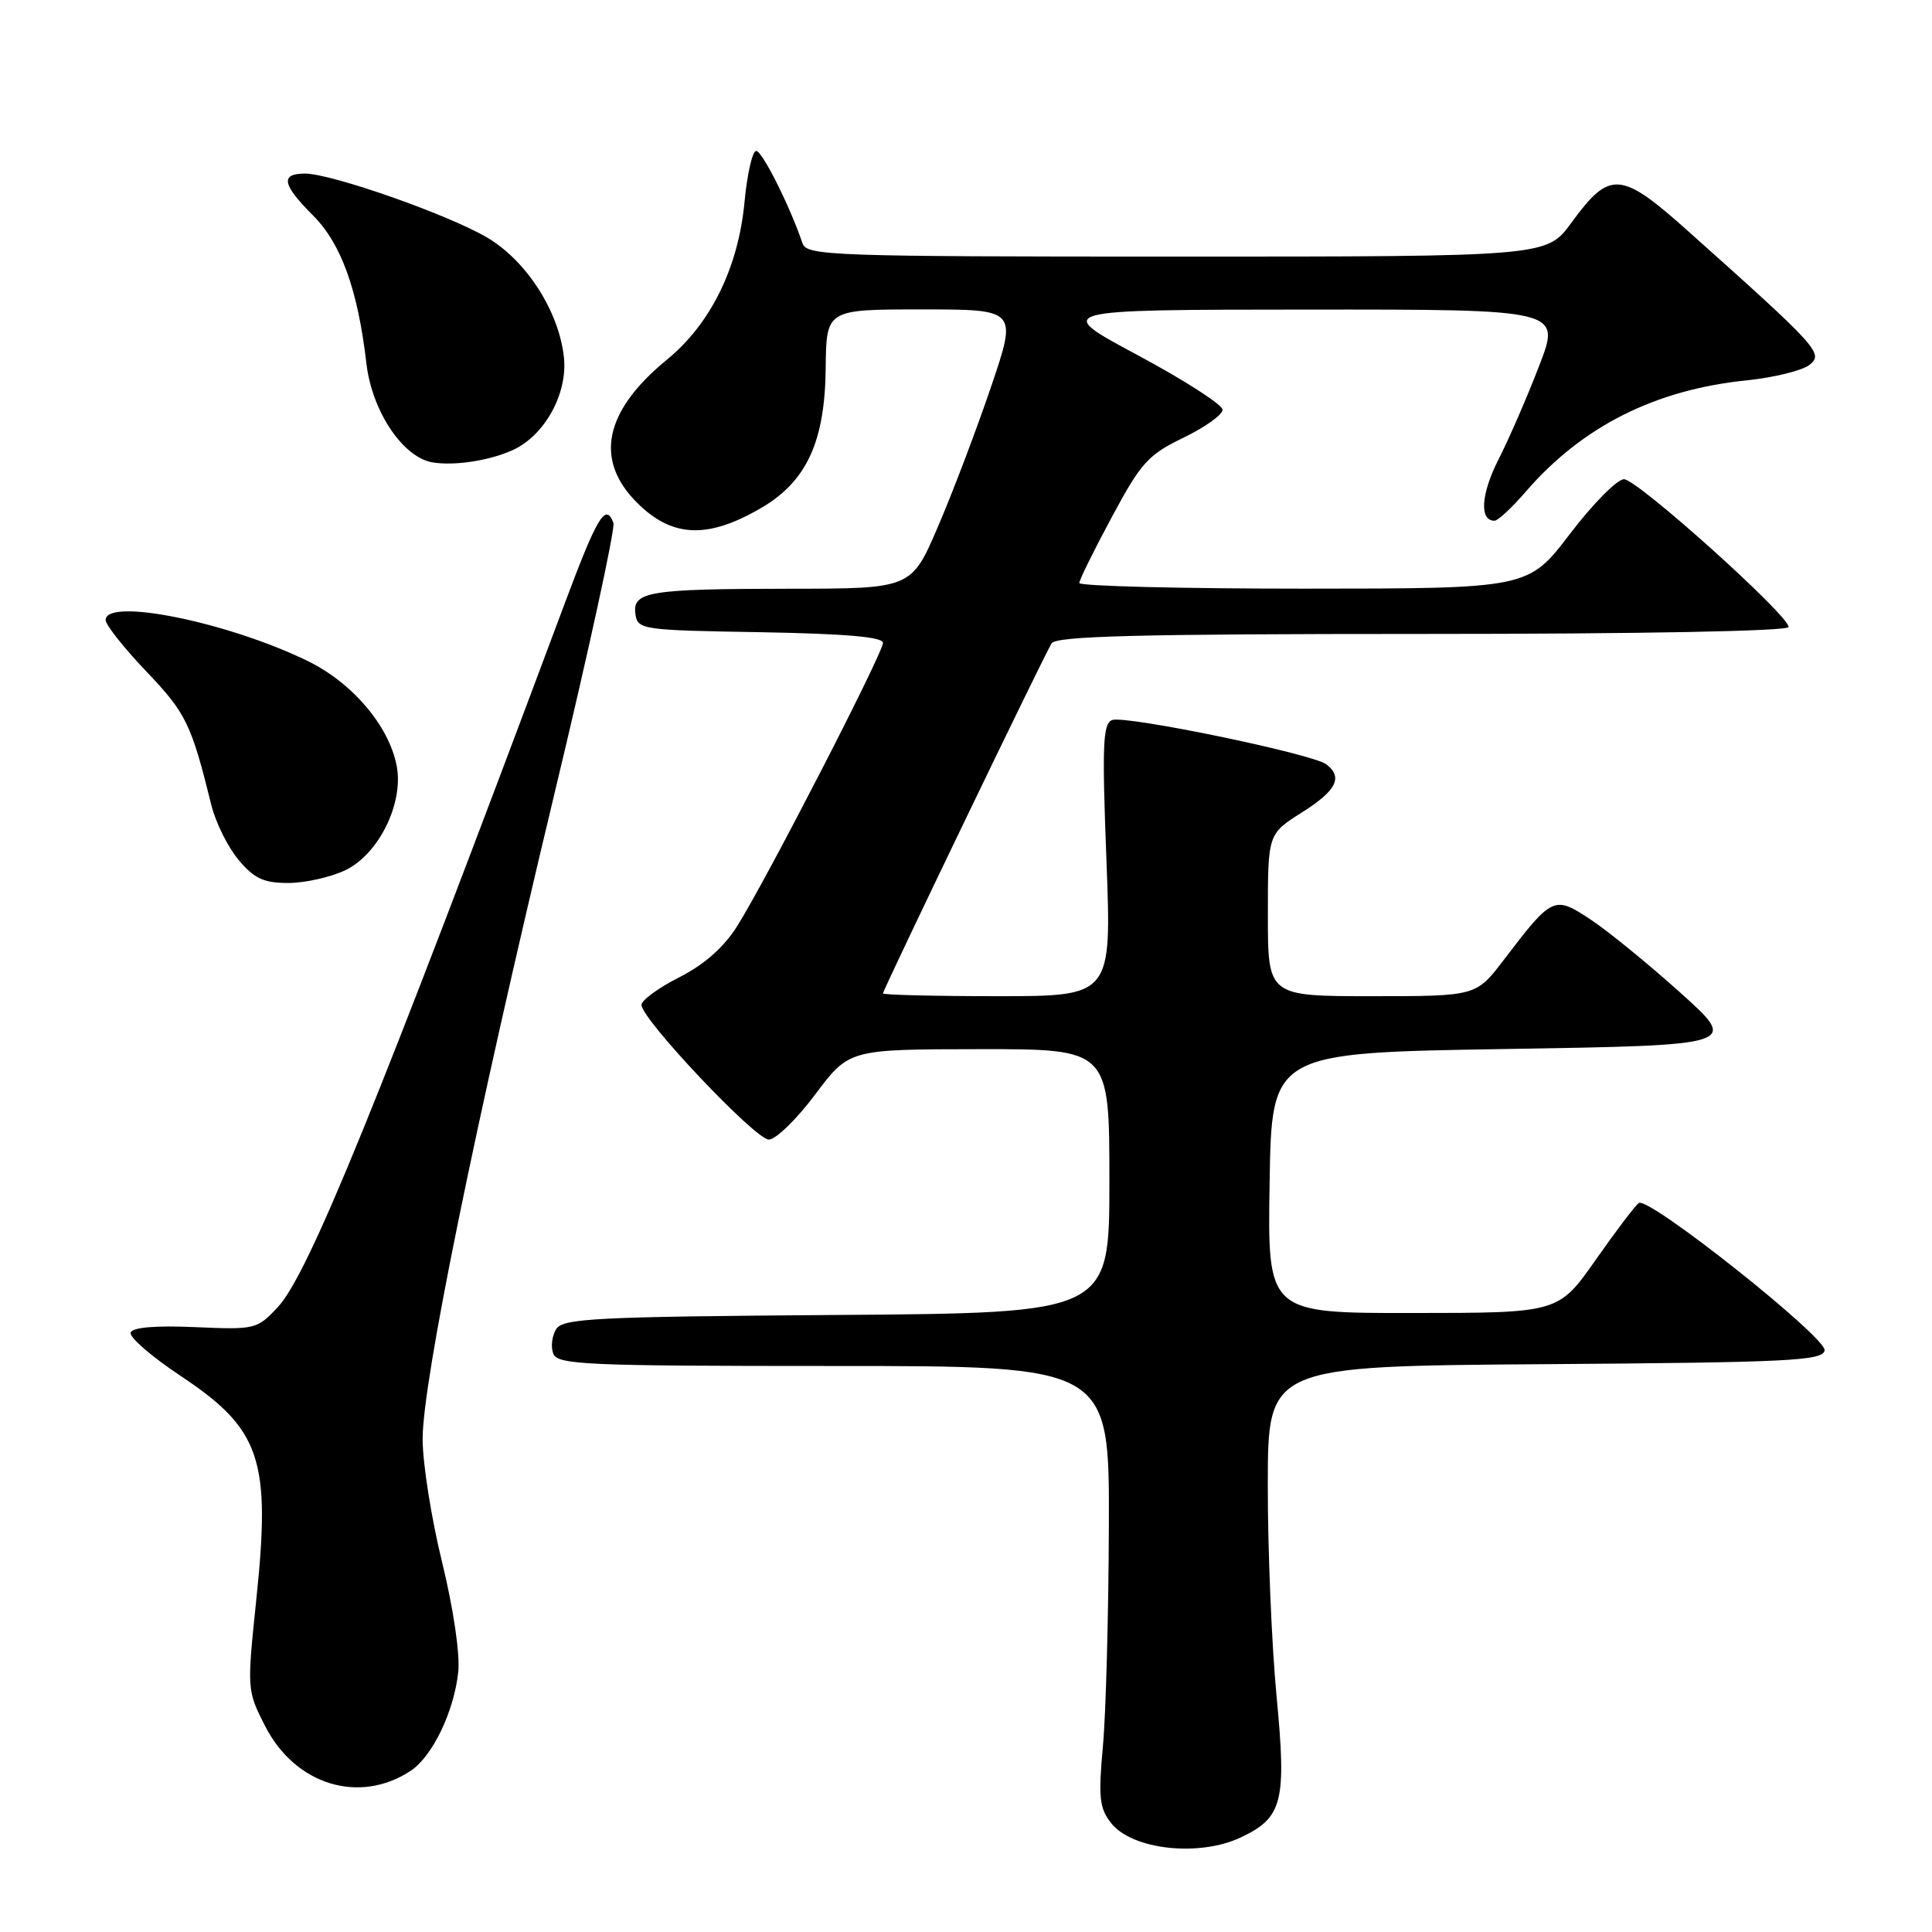 <?xml version="1.0" encoding="UTF-8" standalone="no"?>
<!DOCTYPE svg PUBLIC "-//W3C//DTD SVG 1.1//EN" "http://www.w3.org/Graphics/SVG/1.1/DTD/svg11.dtd" >
<svg xmlns="http://www.w3.org/2000/svg" xmlns:xlink="http://www.w3.org/1999/xlink" version="1.1" viewBox="0 0 256 256">
 <g >
 <path fill="currentColor"
d=" M 164.45 243.45 C 169.96 240.84 170.49 238.72 169.15 224.76 C 168.51 218.02 167.98 205.42 167.99 196.76 C 168.00 181.02 168.00 181.02 204.74 180.76 C 237.08 180.53 241.51 180.31 241.77 178.94 C 242.09 177.27 218.52 158.56 217.16 159.40 C 216.74 159.66 214.17 163.04 211.45 166.92 C 206.50 173.97 206.50 173.97 187.23 173.98 C 167.95 174.00 167.95 174.00 168.23 156.75 C 168.50 139.50 168.50 139.50 199.45 139.00 C 230.40 138.50 230.40 138.50 222.67 131.55 C 218.42 127.73 213.06 123.36 210.76 121.84 C 205.92 118.64 205.70 118.74 199.26 127.19 C 195.59 132.00 195.59 132.00 181.79 132.00 C 168.00 132.00 168.00 132.00 168.00 121.25 C 168.00 110.50 168.00 110.50 172.50 107.66 C 177.09 104.76 177.98 103.00 175.75 101.28 C 173.95 99.89 149.09 94.75 147.36 95.41 C 146.13 95.89 146.02 98.71 146.61 113.99 C 147.30 132.00 147.30 132.00 132.15 132.00 C 123.82 132.00 117.00 131.83 117.00 131.63 C 117.00 131.15 138.32 86.88 139.34 85.25 C 139.94 84.28 150.89 84.00 188.56 84.00 C 217.54 84.00 237.00 83.63 237.00 83.08 C 237.00 81.51 216.94 63.50 215.19 63.50 C 214.28 63.50 211.06 66.76 208.02 70.75 C 202.50 77.99 202.50 77.99 172.75 78.00 C 156.39 78.00 143.01 77.66 143.01 77.25 C 143.02 76.84 144.96 72.90 147.33 68.50 C 151.19 61.30 152.15 60.25 156.81 58.00 C 159.66 56.62 161.99 54.96 162.00 54.30 C 162.00 53.63 156.94 50.38 150.75 47.06 C 139.50 41.04 139.50 41.04 173.16 41.02 C 206.83 41.00 206.83 41.00 203.96 48.44 C 202.39 52.53 199.96 58.13 198.56 60.88 C 196.23 65.47 196.00 69.00 198.03 69.00 C 198.48 69.00 200.34 67.27 202.17 65.15 C 209.65 56.50 219.30 51.64 231.43 50.40 C 235.04 50.03 238.78 49.11 239.75 48.36 C 241.68 46.85 241.02 46.11 223.70 30.64 C 214.74 22.63 213.32 22.53 208.22 29.51 C 204.94 34.00 204.94 34.00 155.94 34.00 C 110.16 34.00 106.90 33.88 106.34 32.25 C 104.68 27.34 101.00 20.00 100.20 20.00 C 99.70 20.00 99.01 23.02 98.66 26.70 C 97.85 35.43 94.18 42.90 88.37 47.66 C 80.07 54.46 78.72 60.92 84.40 66.60 C 89.03 71.23 93.71 71.45 100.75 67.37 C 106.87 63.84 109.31 58.58 109.41 48.75 C 109.49 41.00 109.49 41.00 122.14 41.00 C 134.80 41.00 134.80 41.00 131.32 51.25 C 129.41 56.89 126.25 65.21 124.30 69.75 C 120.76 78.00 120.76 78.00 104.63 78.01 C 85.92 78.03 83.77 78.38 84.20 81.38 C 84.49 83.43 85.06 83.51 100.75 83.77 C 112.00 83.97 117.00 84.40 117.00 85.18 C 117.00 86.55 101.44 116.78 97.67 122.73 C 95.90 125.54 93.31 127.82 90.00 129.50 C 87.25 130.89 85.00 132.54 85.00 133.15 C 85.00 135.04 100.08 151.00 101.87 151.00 C 102.79 151.00 105.56 148.31 108.02 145.02 C 112.50 139.04 112.50 139.04 129.75 139.02 C 147.00 139.00 147.00 139.00 147.00 156.49 C 147.00 173.98 147.00 173.98 110.86 174.24 C 78.87 174.47 74.60 174.69 73.70 176.11 C 73.14 177.00 72.96 178.46 73.31 179.36 C 73.87 180.84 77.57 181.00 110.47 181.00 C 147.00 181.00 147.00 181.00 146.93 202.25 C 146.89 213.94 146.54 227.05 146.14 231.39 C 145.52 238.17 145.68 239.59 147.23 241.57 C 150.02 245.11 158.91 246.09 164.45 243.45 Z  M 54.39 234.66 C 57.29 232.76 60.16 226.81 60.72 221.54 C 60.97 219.17 60.08 213.15 58.58 207.00 C 57.16 201.22 56.00 193.88 56.00 190.68 C 56.00 183.06 62.93 149.10 73.38 105.53 C 78.00 86.30 81.55 69.99 81.28 69.28 C 80.24 66.57 79.15 68.39 74.72 80.25 C 49.93 146.59 40.83 168.91 36.81 173.20 C 34.07 176.14 33.82 176.20 25.84 175.85 C 20.56 175.62 17.54 175.88 17.31 176.58 C 17.11 177.18 20.09 179.76 23.94 182.32 C 34.56 189.38 35.91 193.37 33.96 211.96 C 32.72 223.88 32.72 223.99 35.14 228.73 C 39.11 236.50 47.59 239.12 54.39 234.66 Z  M 45.73 115.32 C 50.16 113.22 53.50 106.47 52.57 101.52 C 51.58 96.24 46.73 90.50 40.80 87.60 C 30.25 82.44 14.00 79.14 14.00 82.16 C 14.00 82.80 16.43 85.87 19.41 88.99 C 24.66 94.50 25.35 95.91 28.01 106.70 C 28.59 109.02 30.21 112.28 31.62 113.95 C 33.69 116.42 34.95 117.00 38.19 117.00 C 40.39 117.00 43.79 116.24 45.73 115.32 Z  M 67.96 59.63 C 72.19 57.69 75.25 52.13 74.72 47.31 C 74.05 41.22 69.74 34.52 64.52 31.46 C 59.33 28.41 43.90 23.00 40.42 23.00 C 37.11 23.00 37.38 24.45 41.47 28.54 C 45.21 32.28 47.41 38.38 48.55 48.15 C 49.28 54.46 53.35 60.57 57.27 61.26 C 60.16 61.76 64.85 61.05 67.96 59.63 Z "/>
</g>
</svg>